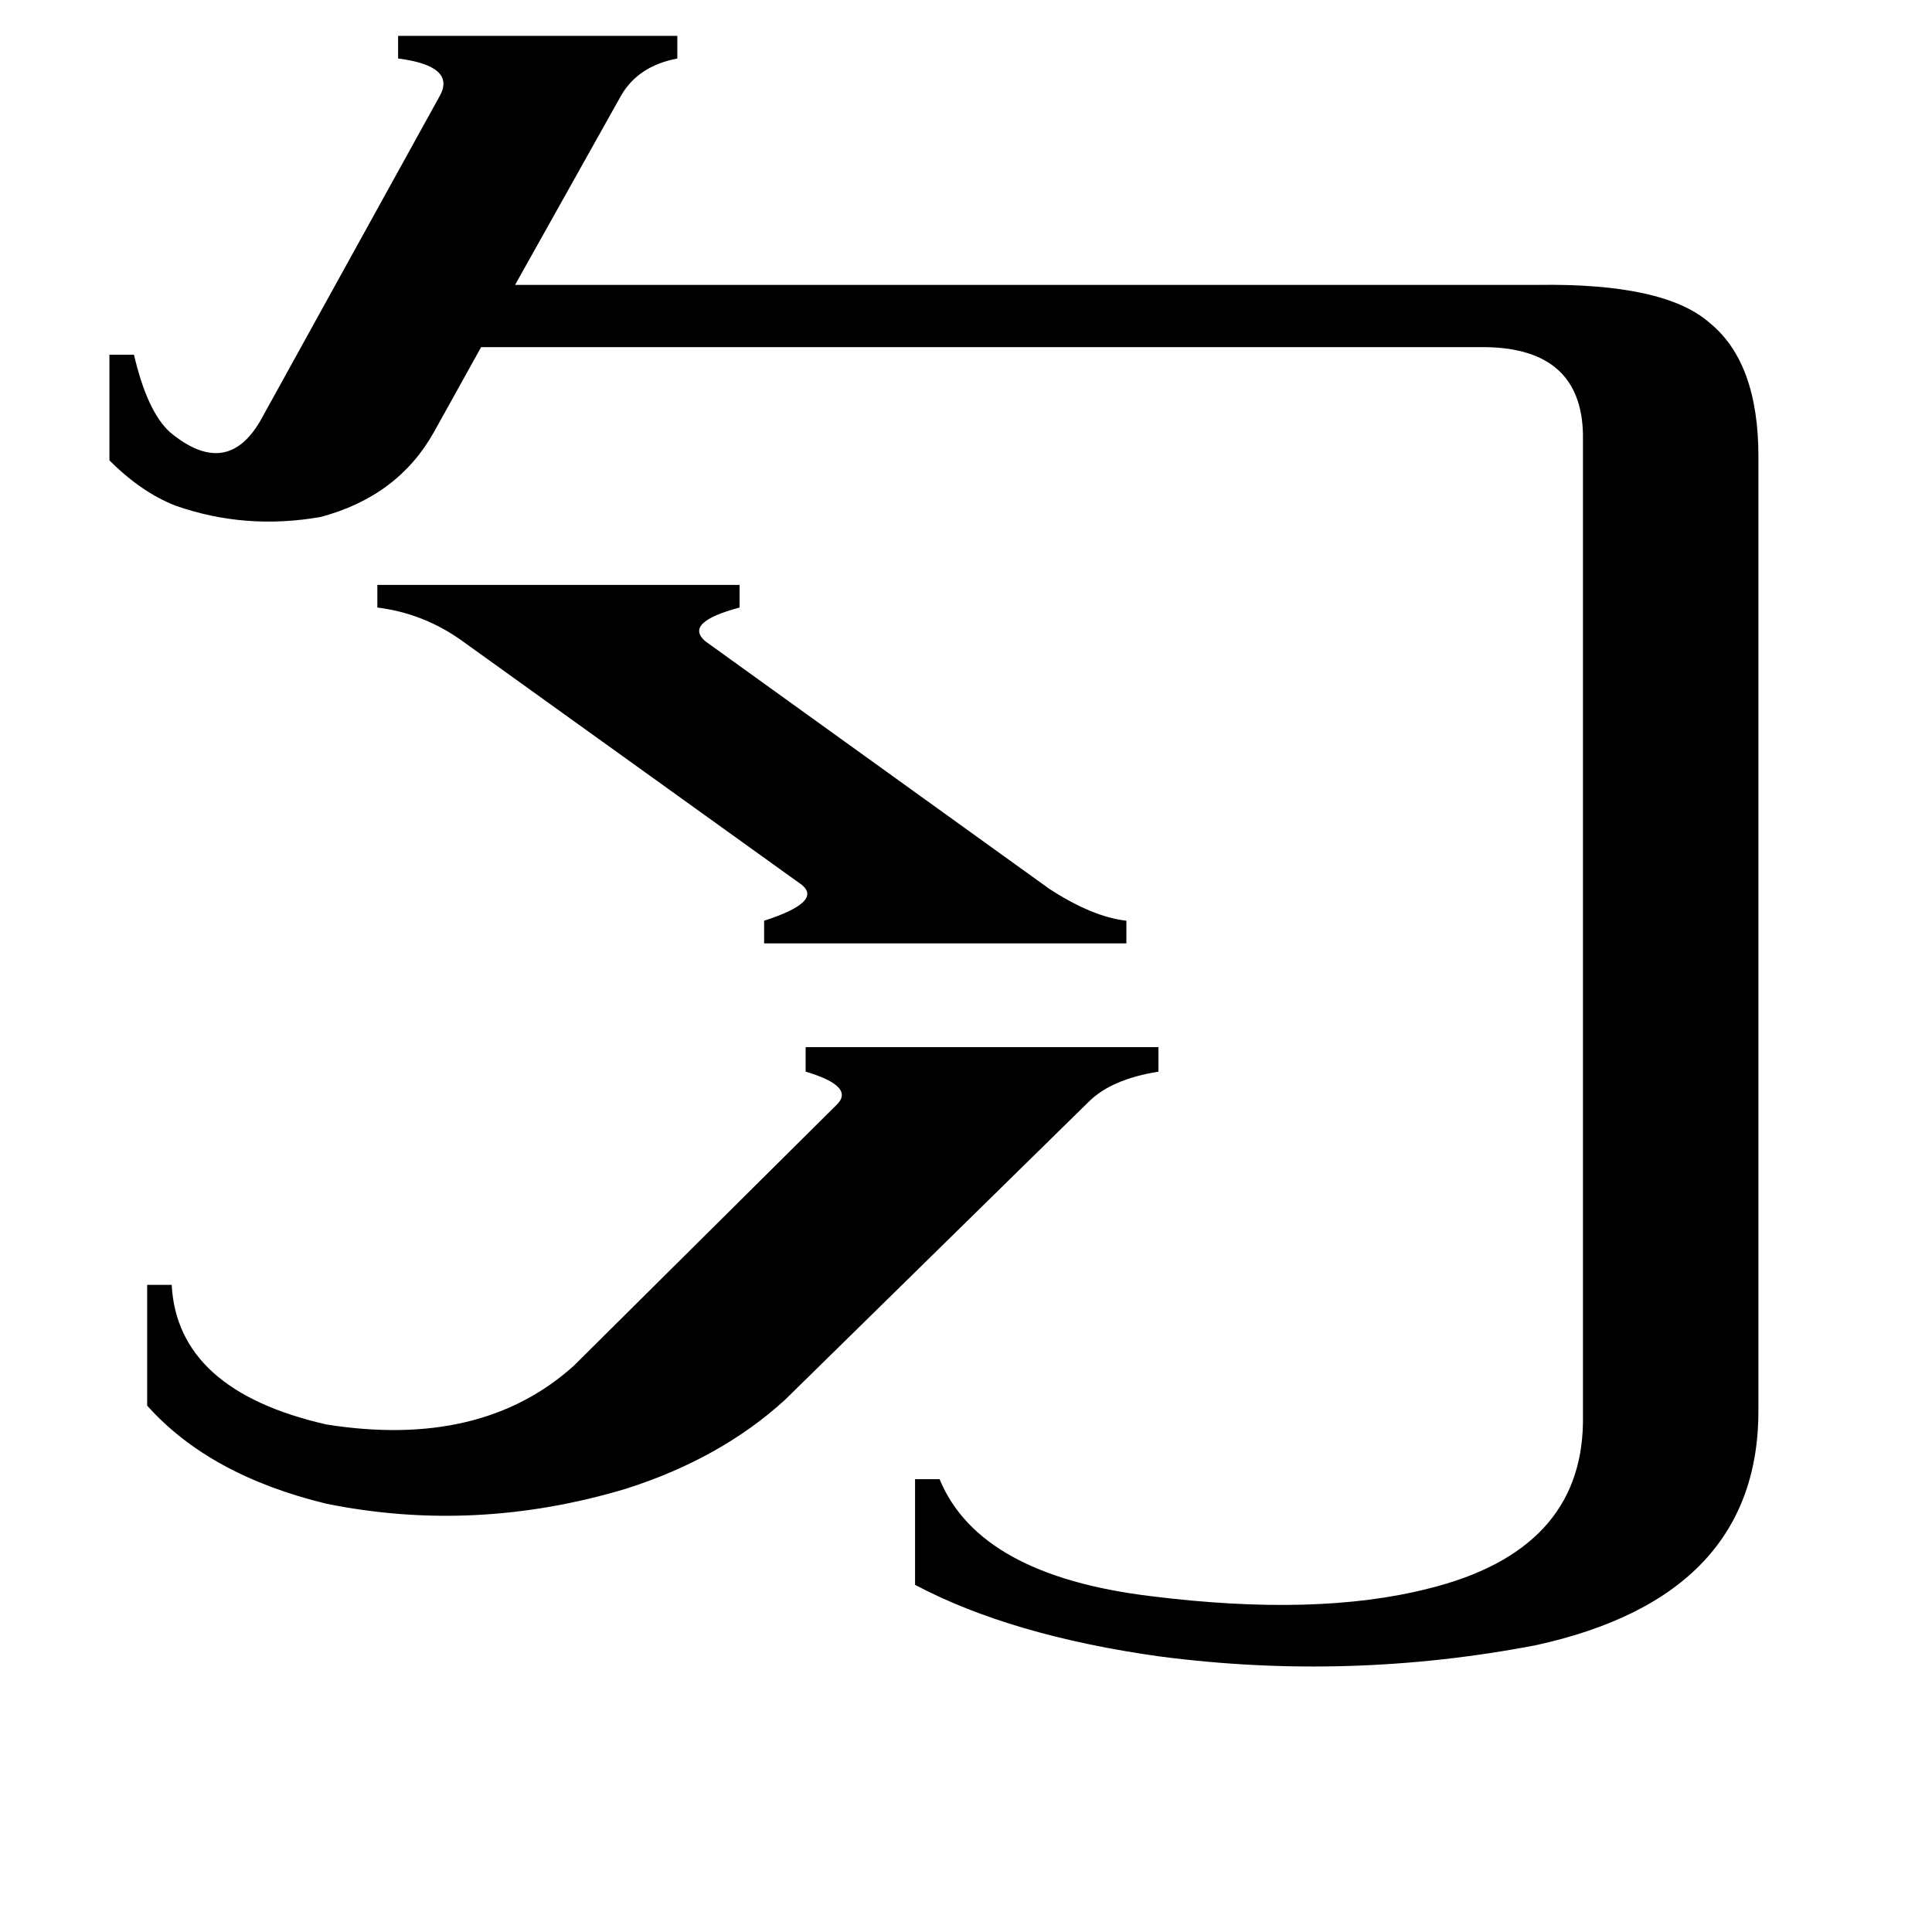 <svg xmlns="http://www.w3.org/2000/svg" viewBox="0 -800 1024 1024">
	<path fill="#000000" d="M556 -329Q579 -314 597 -312V-300H405V-312Q436 -322 425 -331L244 -461Q224 -475 200 -478V-490H392V-478Q362 -470 374 -460ZM416 -58Q382 -27 332 -11Q252 13 173 -3Q111 -18 78 -55V-119H91Q94 -63 173 -45Q255 -32 304 -76L443 -214Q454 -224 427 -232V-245H614V-232Q589 -228 577 -216ZM58 -612H71Q78 -582 90 -571Q120 -546 138 -577L233 -749Q242 -765 211 -769V-781H359V-769Q338 -765 329 -749L273 -649H815Q882 -650 906 -629Q932 -608 932 -558V-54Q933 46 814 72Q715 91 615 78Q536 67 485 40V-16H498Q519 35 610 46Q698 57 757 42Q838 22 839 -46V-570Q838 -615 788 -616H255L230 -571Q211 -537 170 -526Q130 -519 93 -532Q75 -539 58 -556Z"/>
</svg>